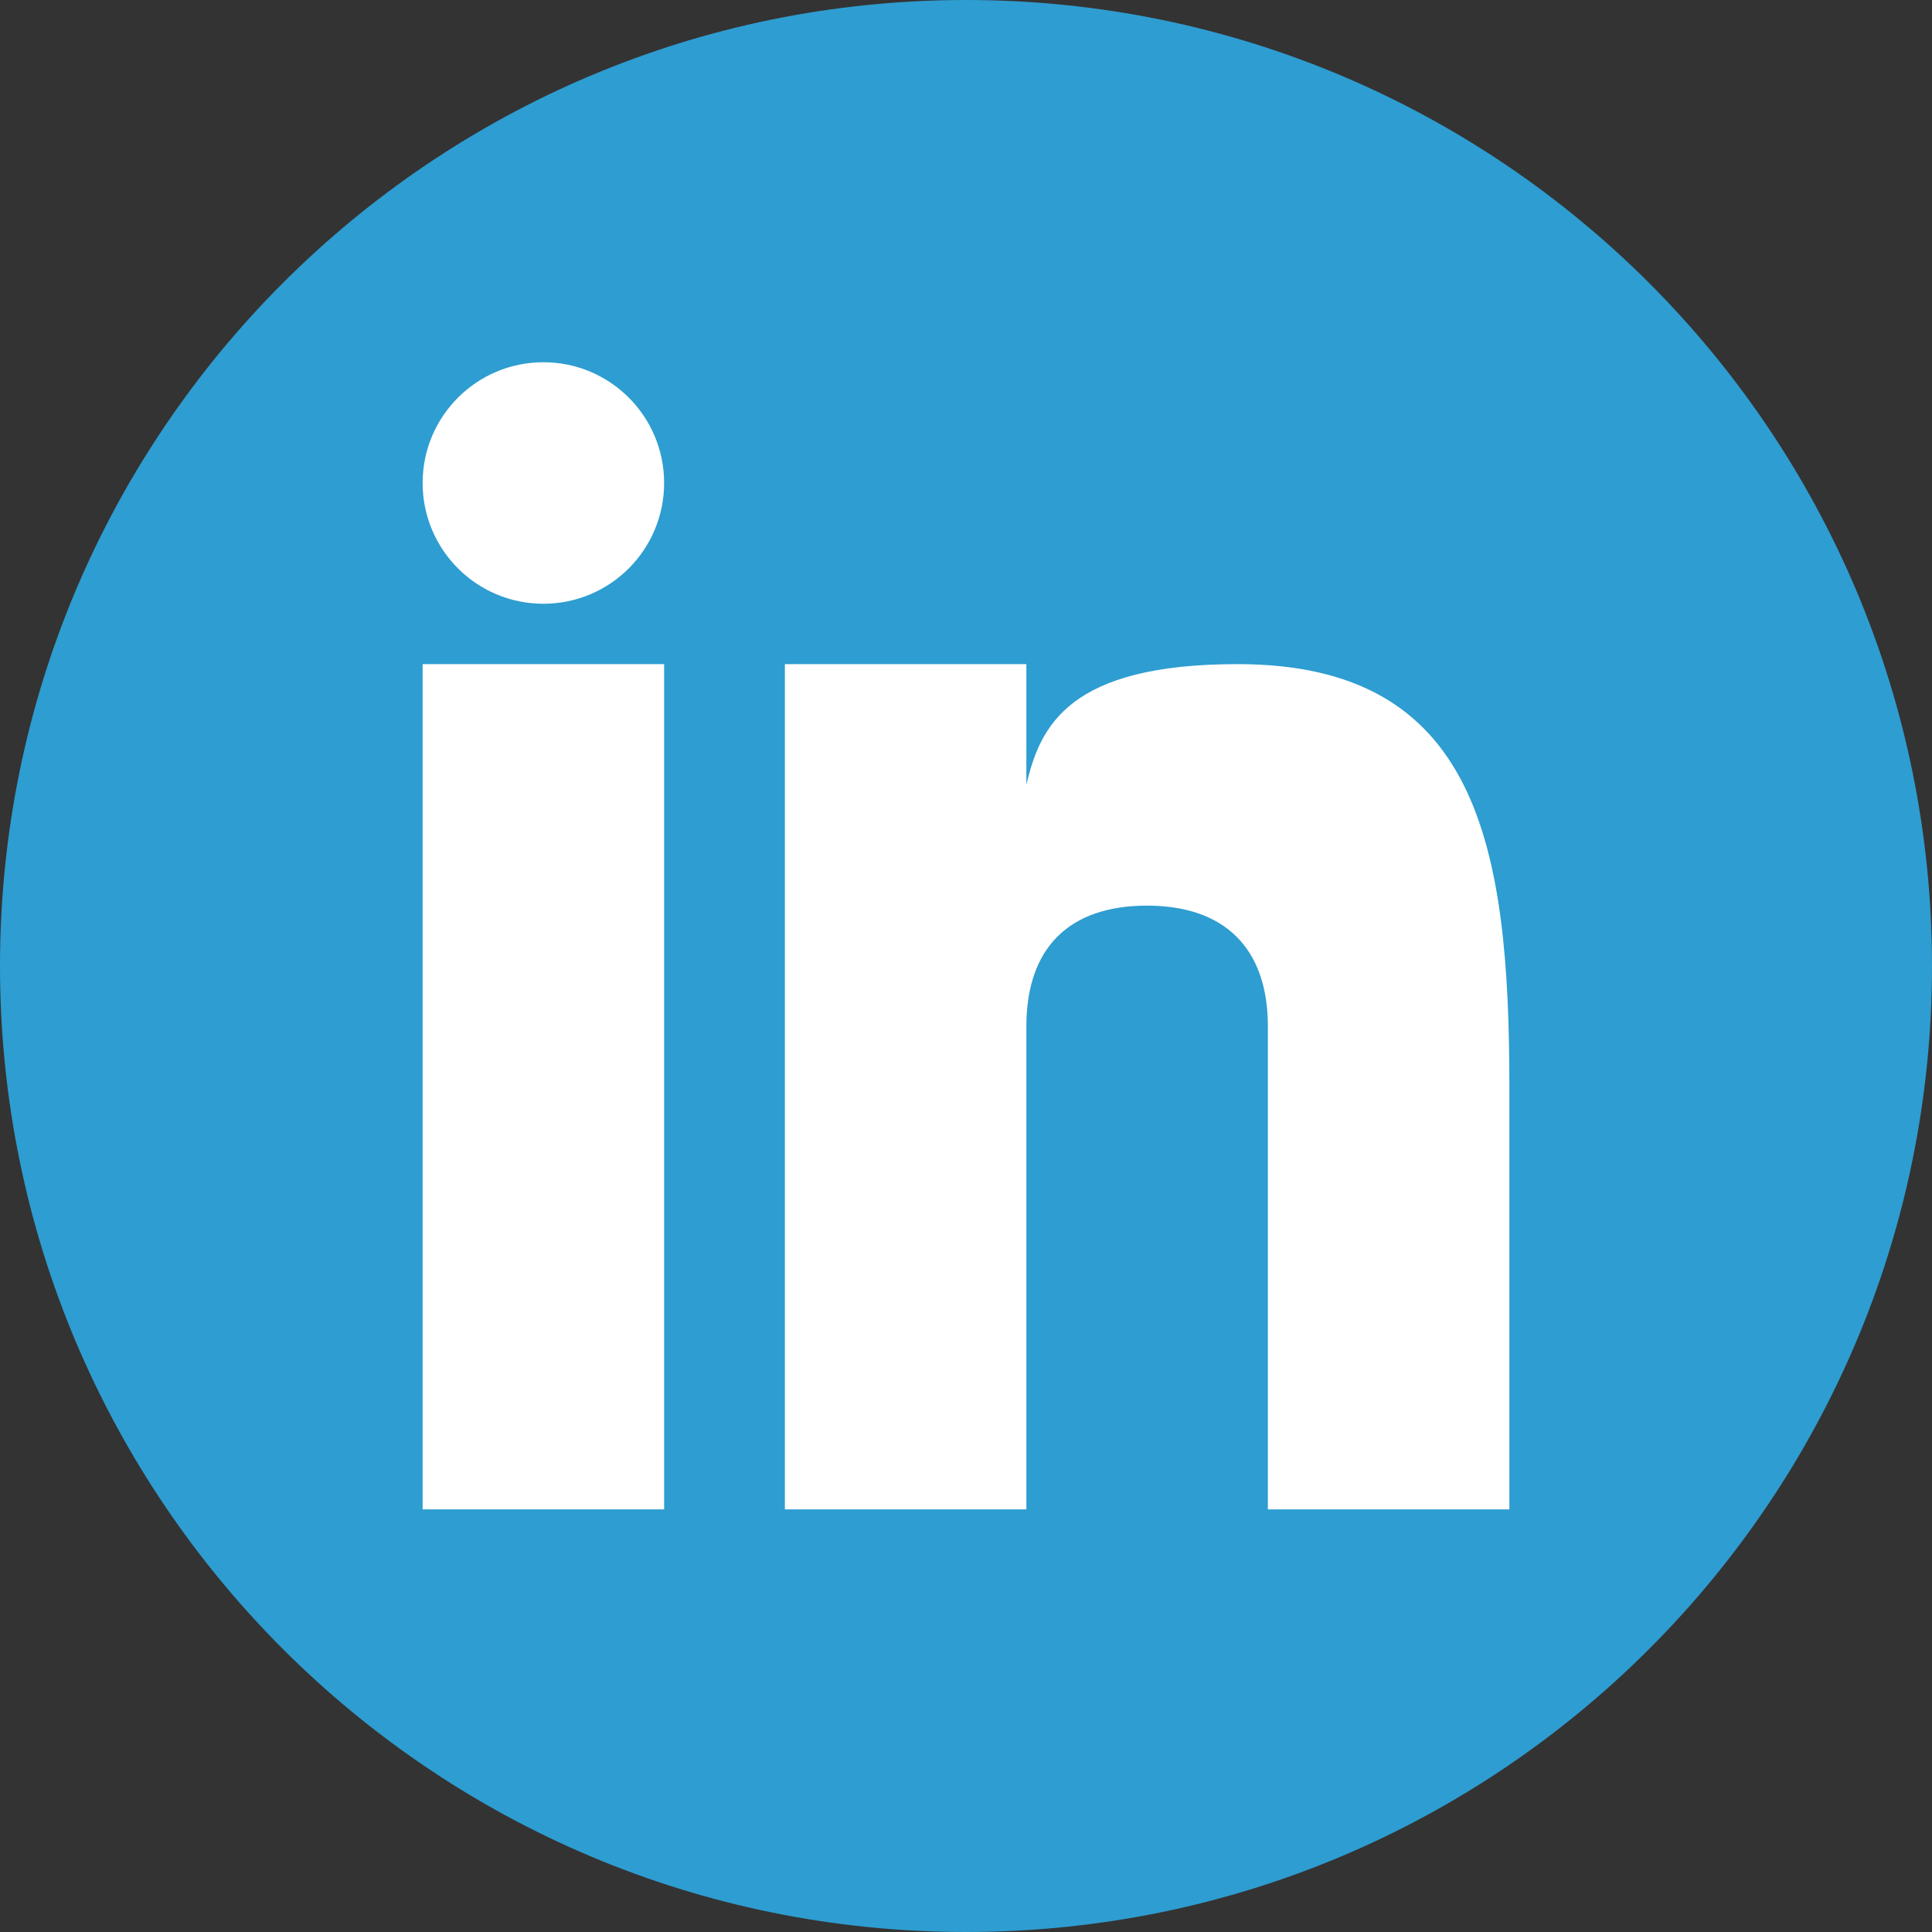 <svg width="40" height="40" viewBox="0 0 40 40" fill="none" xmlns="http://www.w3.org/2000/svg">
<rect x="0" y="0" width="40" height="40" fill="#333333" stroke="none"/>
<g clip-path="url(#clip0_693_34)">
<path d="M20 40C31.046 40 40 31.046 40 20C40 8.954 31.046 0 20 0C8.954 0 0 8.954 0 20C0 31.046 8.954 40 20 40Z" fill="#2E9DD1"/>
<path d="M13.75 13.75H8.75V31.25H13.75V13.75Z" fill="white"/>
<path d="M25.624 13.75C22.135 13.75 21.535 15.023 21.25 16.25V13.75H16.25V31.25H21.25V21.25C21.25 19.629 22.129 18.75 23.75 18.75C25.332 18.75 26.25 19.61 26.25 21.25V31.25H31.25V22.5C31.25 17.5 30.599 13.75 25.624 13.75Z" fill="white"/>
<path d="M11.25 12.5C12.631 12.5 13.75 11.381 13.75 10C13.75 8.619 12.631 7.5 11.25 7.5C9.869 7.5 8.75 8.619 8.75 10C8.75 11.381 9.869 12.5 11.25 12.5Z" fill="white"/>
</g>
<defs>
<clipPath id="clip0_693_34">
<rect width="40" height="40" fill="white"/>
</clipPath>
</defs>
</svg>
